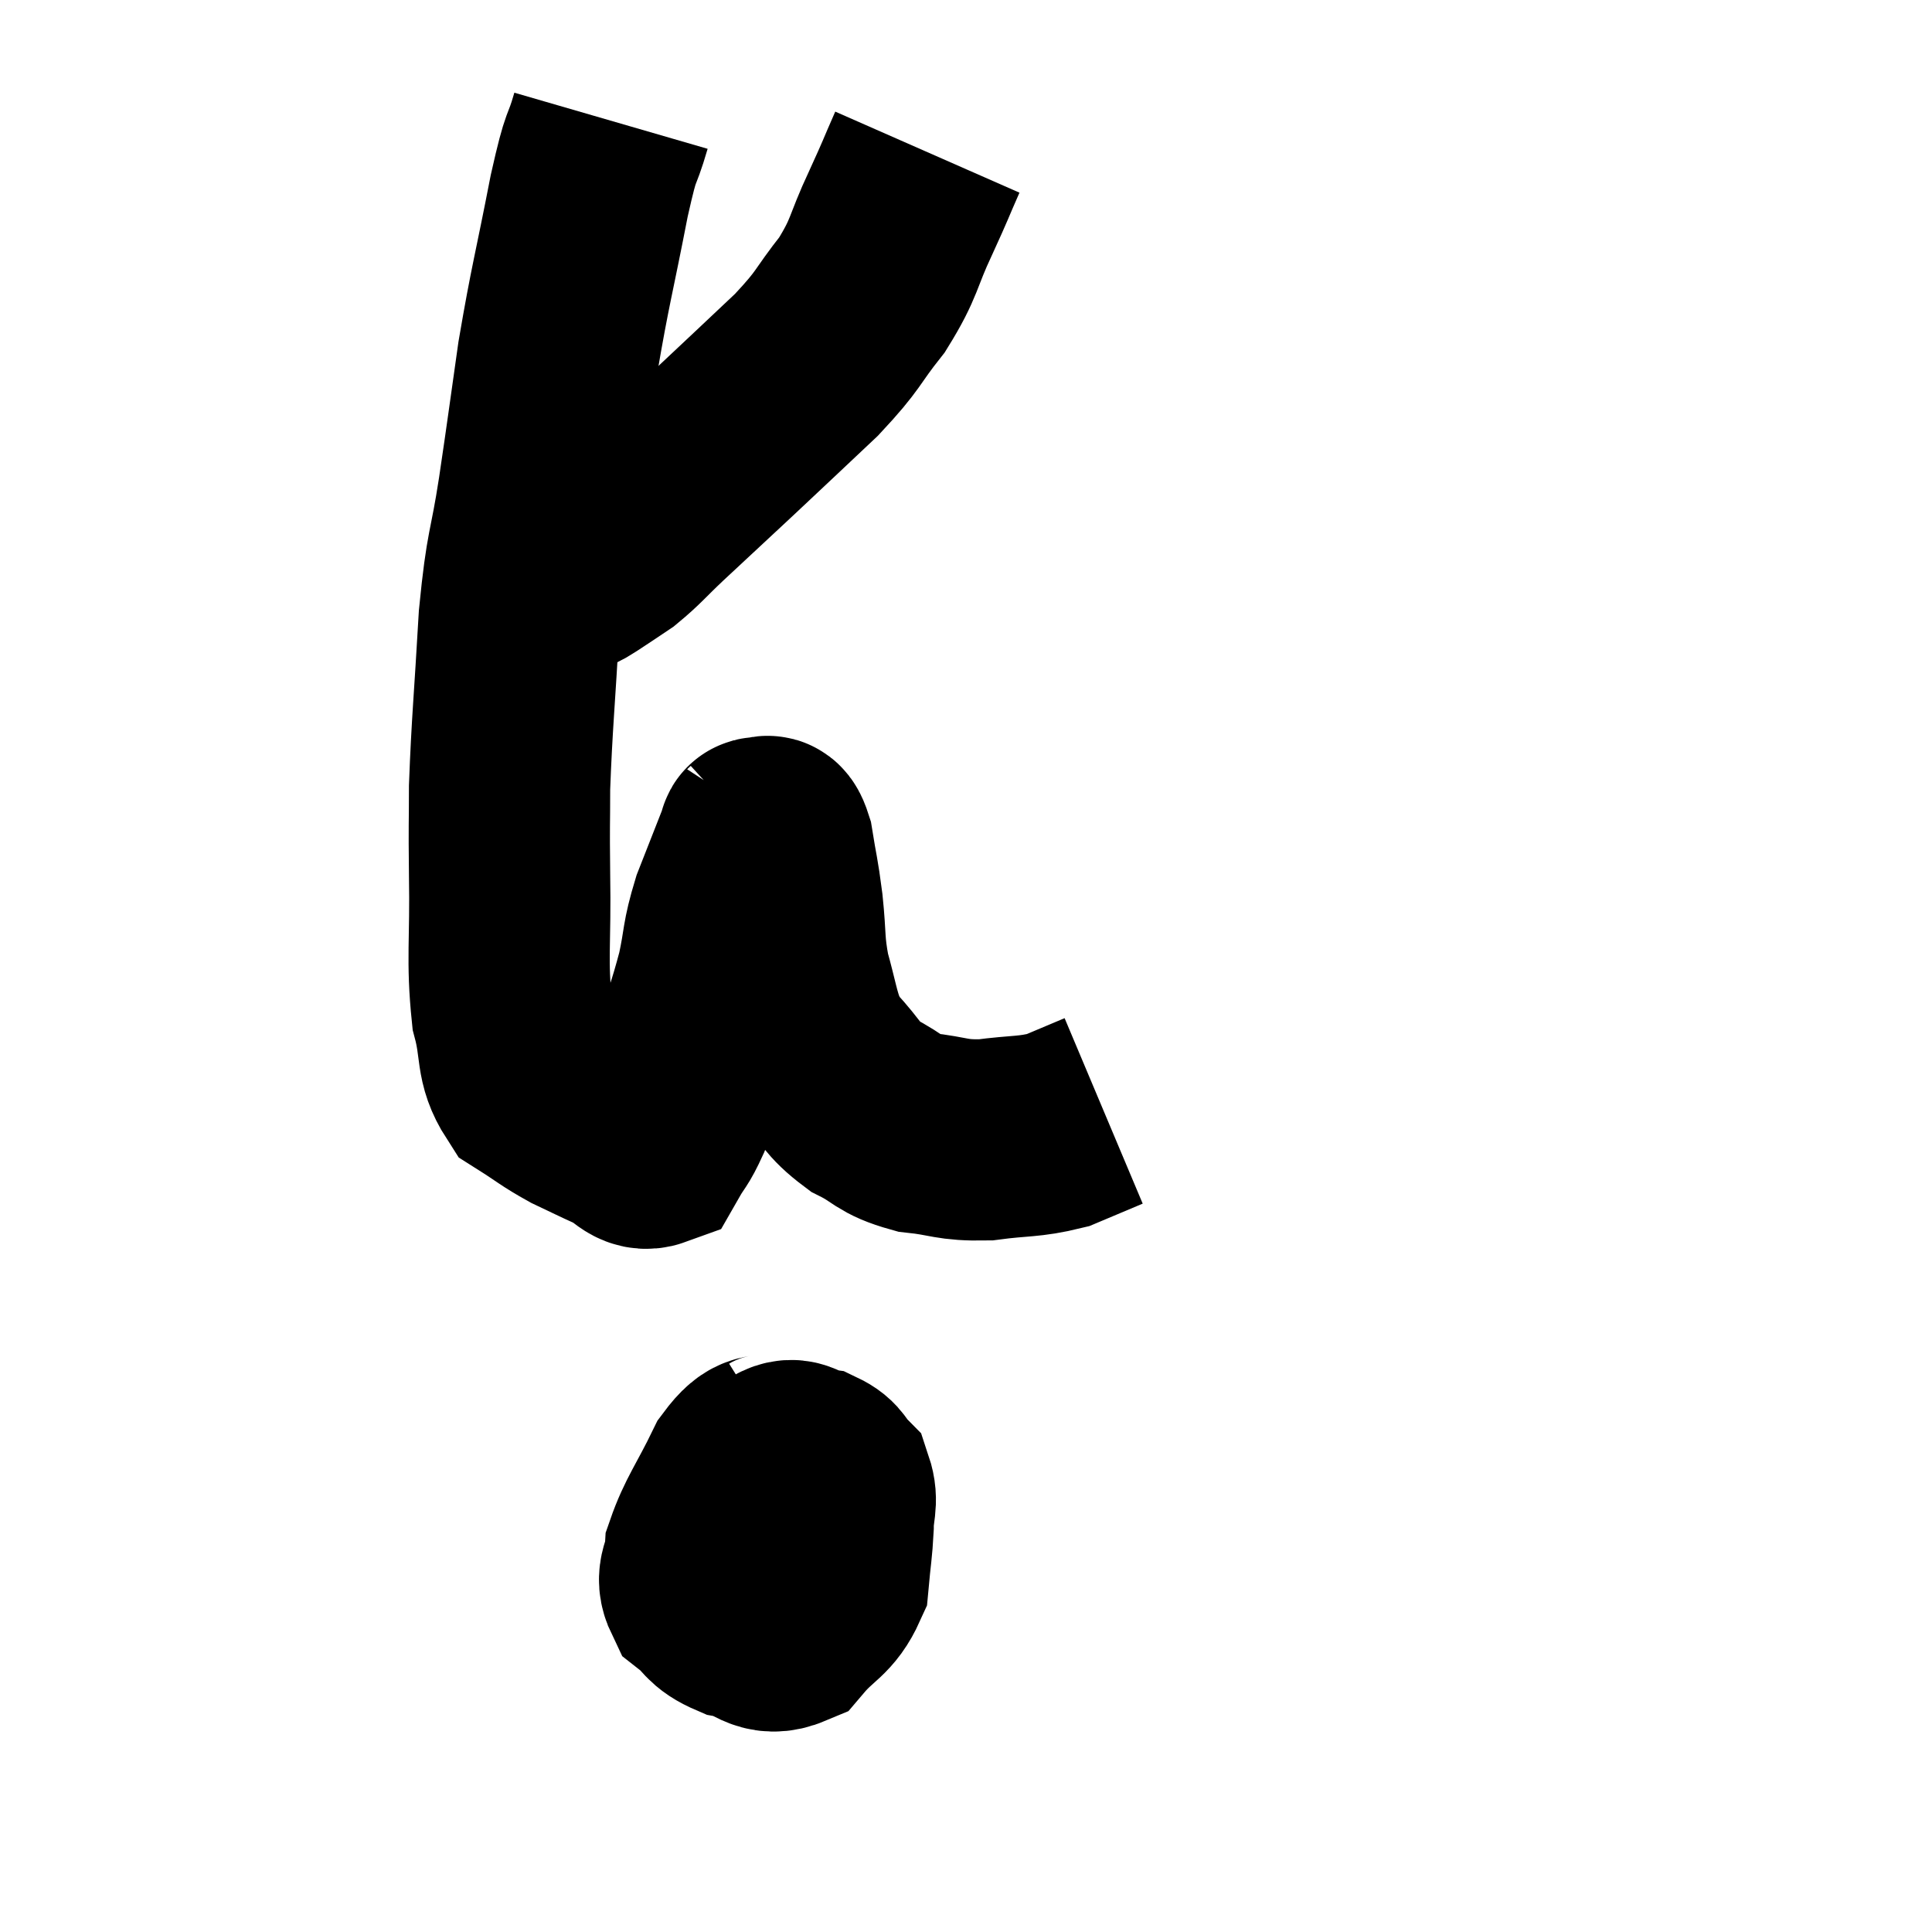 <svg width="48" height="48" viewBox="0 0 48 48" xmlns="http://www.w3.org/2000/svg"><path d="M 15.18 3 C 14.91 3.93, 14.97 3.39, 14.64 4.86 C 14.25 6.87, 14.175 7.035, 13.86 8.88 C 13.62 10.56, 13.62 10.62, 13.38 12.24 C 13.14 13.8, 13.08 13.53, 12.9 15.36 C 12.78 17.46, 12.72 17.97, 12.66 19.56 C 12.66 20.64, 12.645 20.325, 12.66 21.72 C 12.69 23.43, 12.585 23.835, 12.72 25.14 C 12.96 26.04, 12.795 26.31, 13.2 26.94 C 13.77 27.3, 13.8 27.36, 14.34 27.66 C 14.85 27.9, 14.895 27.93, 15.36 28.14 C 15.78 28.32, 15.87 28.62, 16.2 28.5 C 16.44 28.08, 16.44 28.185, 16.68 27.66 C 16.92 27.03, 16.875 27.255, 17.16 26.4 C 17.49 25.32, 17.565 25.2, 17.82 24.24 C 18 23.4, 17.925 23.4, 18.18 22.56 C 18.51 21.72, 18.675 21.3, 18.84 20.88 C 18.84 20.88, 18.825 20.895, 18.84 20.88 C 18.87 20.85, 18.81 20.79, 18.9 20.82 C 19.05 20.91, 19.065 20.58, 19.2 21 C 19.32 21.75, 19.335 21.69, 19.44 22.5 C 19.53 23.37, 19.47 23.43, 19.62 24.24 C 19.83 24.99, 19.845 25.215, 20.04 25.74 C 20.22 26.04, 20.04 25.905, 20.4 26.34 C 20.94 26.91, 20.88 27.03, 21.48 27.48 C 22.14 27.81, 22.05 27.93, 22.8 28.14 C 23.64 28.23, 23.61 28.335, 24.48 28.32 C 25.38 28.2, 25.545 28.26, 26.28 28.08 C 26.85 27.84, 27.135 27.72, 27.42 27.6 C 27.42 27.6, 27.42 27.6, 27.42 27.6 L 27.42 27.6" fill="none" stroke="black" stroke-width="5"></path><path d="M 23.04 3.78 C 22.71 4.53, 22.785 4.395, 22.38 5.28 C 21.9 6.3, 22.005 6.375, 21.42 7.32 C 20.73 8.19, 20.895 8.145, 20.04 9.06 C 19.02 10.02, 18.945 10.095, 18 10.98 C 17.13 11.79, 16.95 11.955, 16.26 12.6 C 15.75 13.08, 15.675 13.2, 15.24 13.56 C 14.88 13.8, 14.775 13.875, 14.52 14.04 C 14.37 14.13, 14.34 14.16, 14.22 14.22 C 14.13 14.25, 14.235 14.235, 14.04 14.28 C 13.74 14.34, 13.635 14.355, 13.44 14.4 C 13.35 14.43, 13.305 14.445, 13.26 14.46 L 13.26 14.46" fill="none" stroke="black" stroke-width="5"></path><path d="M 19.44 36 C 18.96 36.3, 18.96 35.955, 18.48 36.6 C 18 37.59, 17.775 37.845, 17.52 38.58 C 17.49 39.06, 17.265 39.135, 17.46 39.54 C 17.88 39.87, 17.775 39.975, 18.3 40.2 C 18.93 40.32, 18.99 40.68, 19.56 40.44 C 20.07 39.84, 20.295 39.87, 20.58 39.24 C 20.64 38.58, 20.67 38.49, 20.7 37.92 C 20.7 37.44, 20.82 37.32, 20.7 36.96 C 20.46 36.72, 20.535 36.63, 20.22 36.48 C 19.83 36.42, 19.77 36.165, 19.44 36.36 C 19.17 36.81, 19.14 36.69, 18.9 37.26 C 18.69 37.95, 18.585 38.13, 18.48 38.64 C 18.48 38.97, 18.345 39.015, 18.48 39.3 C 18.75 39.54, 18.69 39.705, 19.02 39.78 C 19.41 39.69, 19.515 40.065, 19.8 39.6 C 19.98 38.76, 20.085 38.565, 20.16 37.92 C 20.13 37.47, 20.16 37.29, 20.1 37.02 C 20.01 36.93, 20.25 36.765, 19.92 36.84 C 19.35 37.08, 19.14 36.96, 18.78 37.32 C 18.63 37.8, 18.555 37.905, 18.48 38.28 C 18.48 38.55, 18.45 38.67, 18.48 38.82 C 18.54 38.85, 18.57 38.865, 18.6 38.88 L 18.6 38.88" fill="none" stroke="black" stroke-width="5"></path></svg>